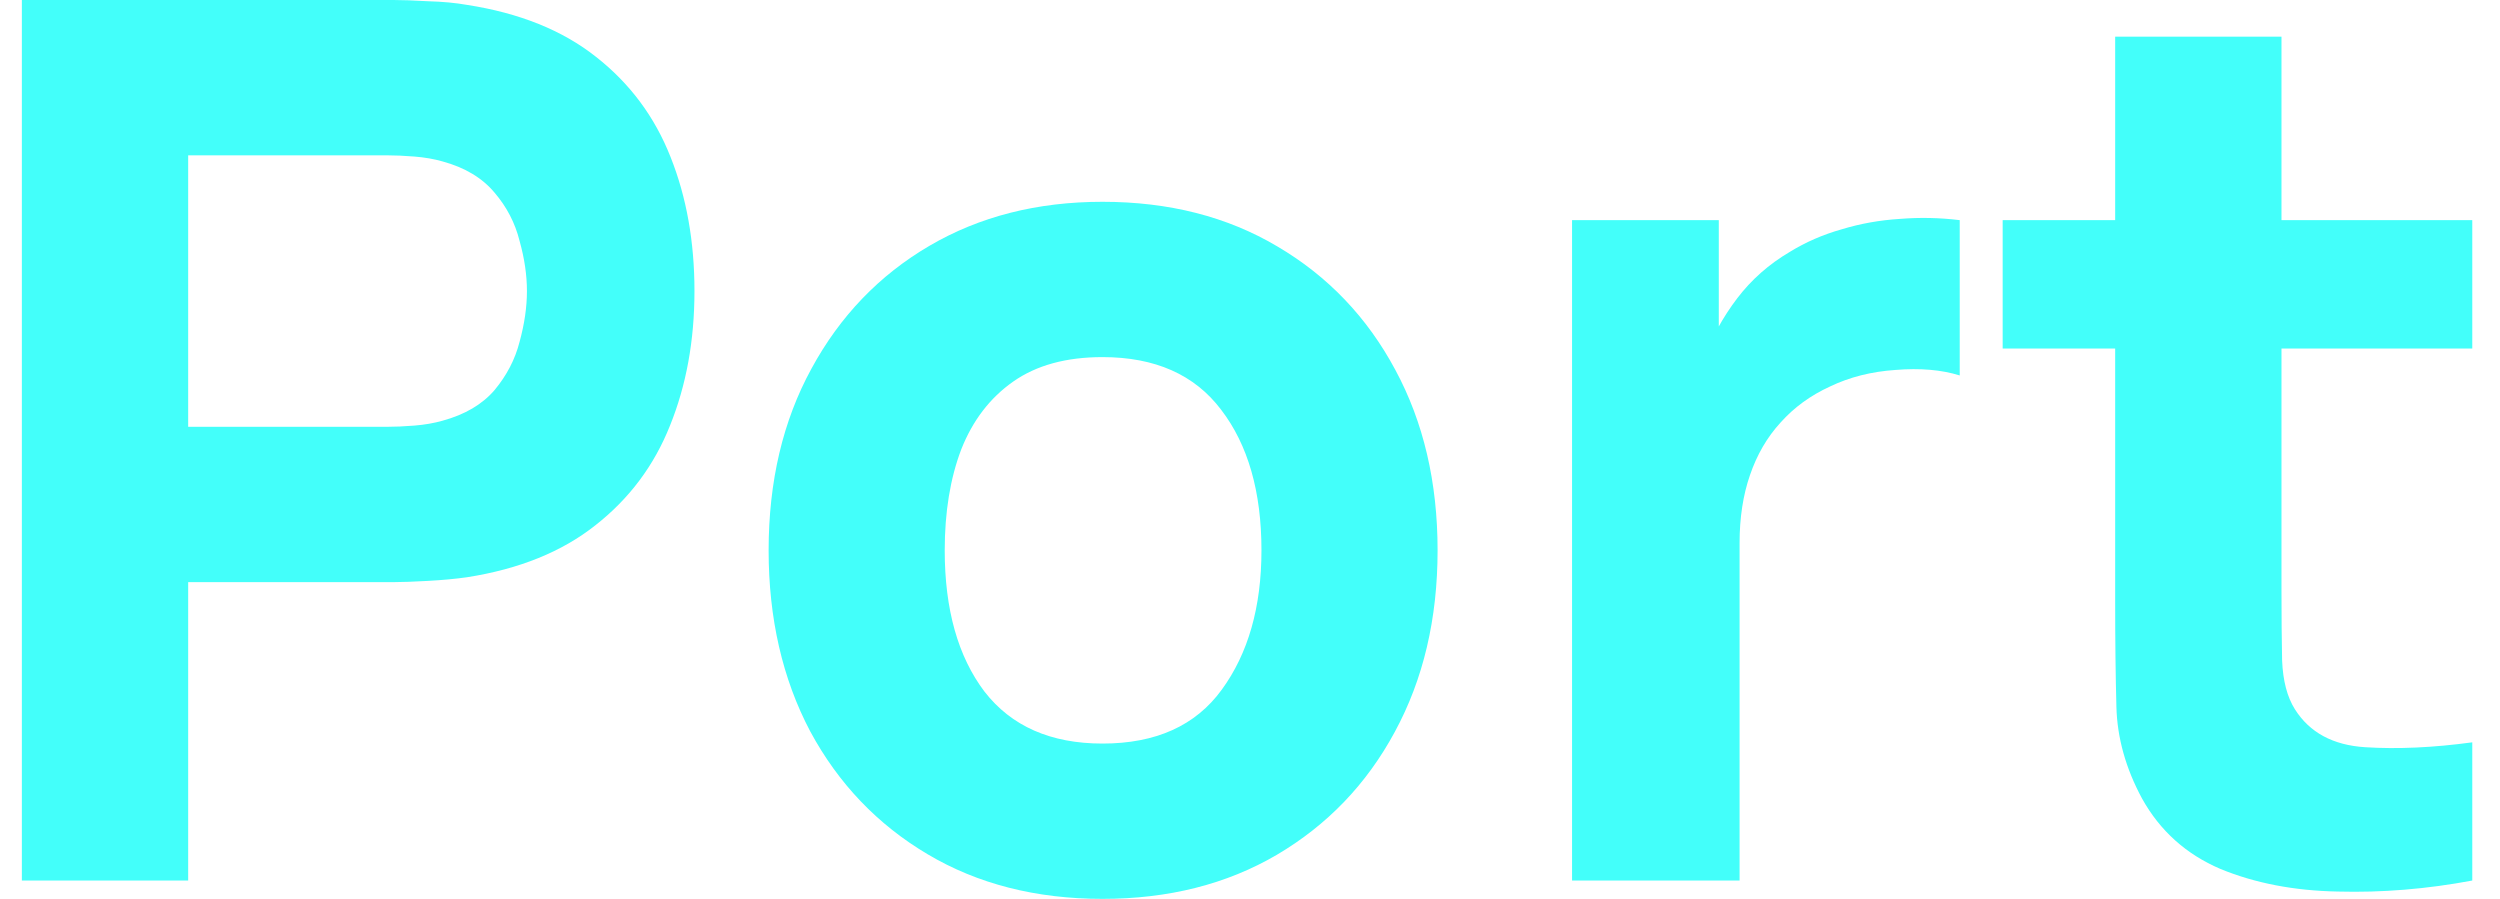 <?xml version="1.0" encoding="UTF-8" standalone="no"?><svg width='89' height='32' viewBox='0 0 89 32' fill='none' xmlns='http://www.w3.org/2000/svg'>
<path d='M0.778 31.347V0H14.013C14.318 0 14.724 0.015 15.232 0.044C15.755 0.058 16.219 0.102 16.625 0.174C18.497 0.464 20.028 1.081 21.218 2.024C22.423 2.968 23.308 4.158 23.874 5.595C24.44 7.017 24.723 8.606 24.723 10.362C24.723 12.118 24.433 13.714 23.852 15.151C23.286 16.573 22.401 17.756 21.197 18.699C20.007 19.643 18.483 20.259 16.625 20.55C16.219 20.608 15.755 20.651 15.232 20.68C14.71 20.709 14.303 20.724 14.013 20.724H6.699V31.347H0.778ZM6.699 15.195H13.752C14.056 15.195 14.39 15.18 14.753 15.151C15.116 15.122 15.45 15.064 15.755 14.977C16.553 14.759 17.169 14.396 17.605 13.888C18.04 13.366 18.338 12.793 18.497 12.169C18.672 11.53 18.759 10.928 18.759 10.362C18.759 9.796 18.672 9.201 18.497 8.577C18.338 7.938 18.04 7.365 17.605 6.857C17.169 6.335 16.553 5.965 15.755 5.747C15.45 5.66 15.116 5.602 14.753 5.573C14.39 5.544 14.056 5.529 13.752 5.529H6.699V15.195Z' fill='#43FFFA'/>
<path d='M39.248 32C36.883 32 34.807 31.47 33.023 30.411C31.237 29.352 29.844 27.893 28.843 26.035C27.856 24.163 27.363 22.015 27.363 19.592C27.363 17.139 27.871 14.984 28.886 13.127C29.902 11.254 31.303 9.796 33.088 8.751C34.873 7.706 36.926 7.184 39.248 7.184C41.614 7.184 43.689 7.713 45.474 8.773C47.274 9.832 48.674 11.298 49.675 13.17C50.677 15.028 51.178 17.168 51.178 19.592C51.178 22.03 50.67 24.185 49.654 26.057C48.652 27.915 47.252 29.373 45.452 30.433C43.667 31.478 41.599 32 39.248 32ZM39.248 26.471C41.15 26.471 42.564 25.832 43.493 24.555C44.437 23.264 44.908 21.609 44.908 19.592C44.908 17.502 44.429 15.833 43.471 14.585C42.528 13.337 41.12 12.713 39.248 12.713C37.957 12.713 36.897 13.003 36.07 13.584C35.243 14.164 34.626 14.97 34.22 16C33.828 17.03 33.632 18.228 33.632 19.592C33.632 21.696 34.104 23.372 35.047 24.62C36.005 25.854 37.405 26.471 39.248 26.471Z' fill='#43FFFA'/>
<path d='M55.965 31.347V7.837H61.189V13.584L60.623 12.844C60.928 12.031 61.334 11.291 61.842 10.623C62.35 9.956 62.974 9.404 63.714 8.969C64.28 8.62 64.897 8.352 65.565 8.163C66.232 7.96 66.922 7.837 67.633 7.793C68.344 7.735 69.055 7.75 69.766 7.837V13.366C69.113 13.163 68.351 13.098 67.48 13.17C66.624 13.228 65.848 13.424 65.151 13.758C64.454 14.077 63.867 14.505 63.388 15.042C62.909 15.565 62.546 16.189 62.299 16.914C62.053 17.625 61.929 18.431 61.929 19.331V31.347H55.965Z' fill='#43FFFA'/>
<path d='M88.013 31.347C86.388 31.652 84.791 31.782 83.224 31.739C81.671 31.71 80.278 31.441 79.044 30.933C77.825 30.411 76.896 29.576 76.258 28.43C75.677 27.356 75.373 26.268 75.344 25.165C75.314 24.047 75.3 22.785 75.3 21.377V1.306H81.221V21.029C81.221 21.943 81.228 22.77 81.243 23.51C81.272 24.236 81.424 24.816 81.7 25.252C82.222 26.079 83.057 26.529 84.203 26.601C85.35 26.674 86.62 26.616 88.013 26.427V31.347ZM71.295 12.408V7.837H88.013V12.408H71.295Z' fill='#43FFFA'/>
</svg>
